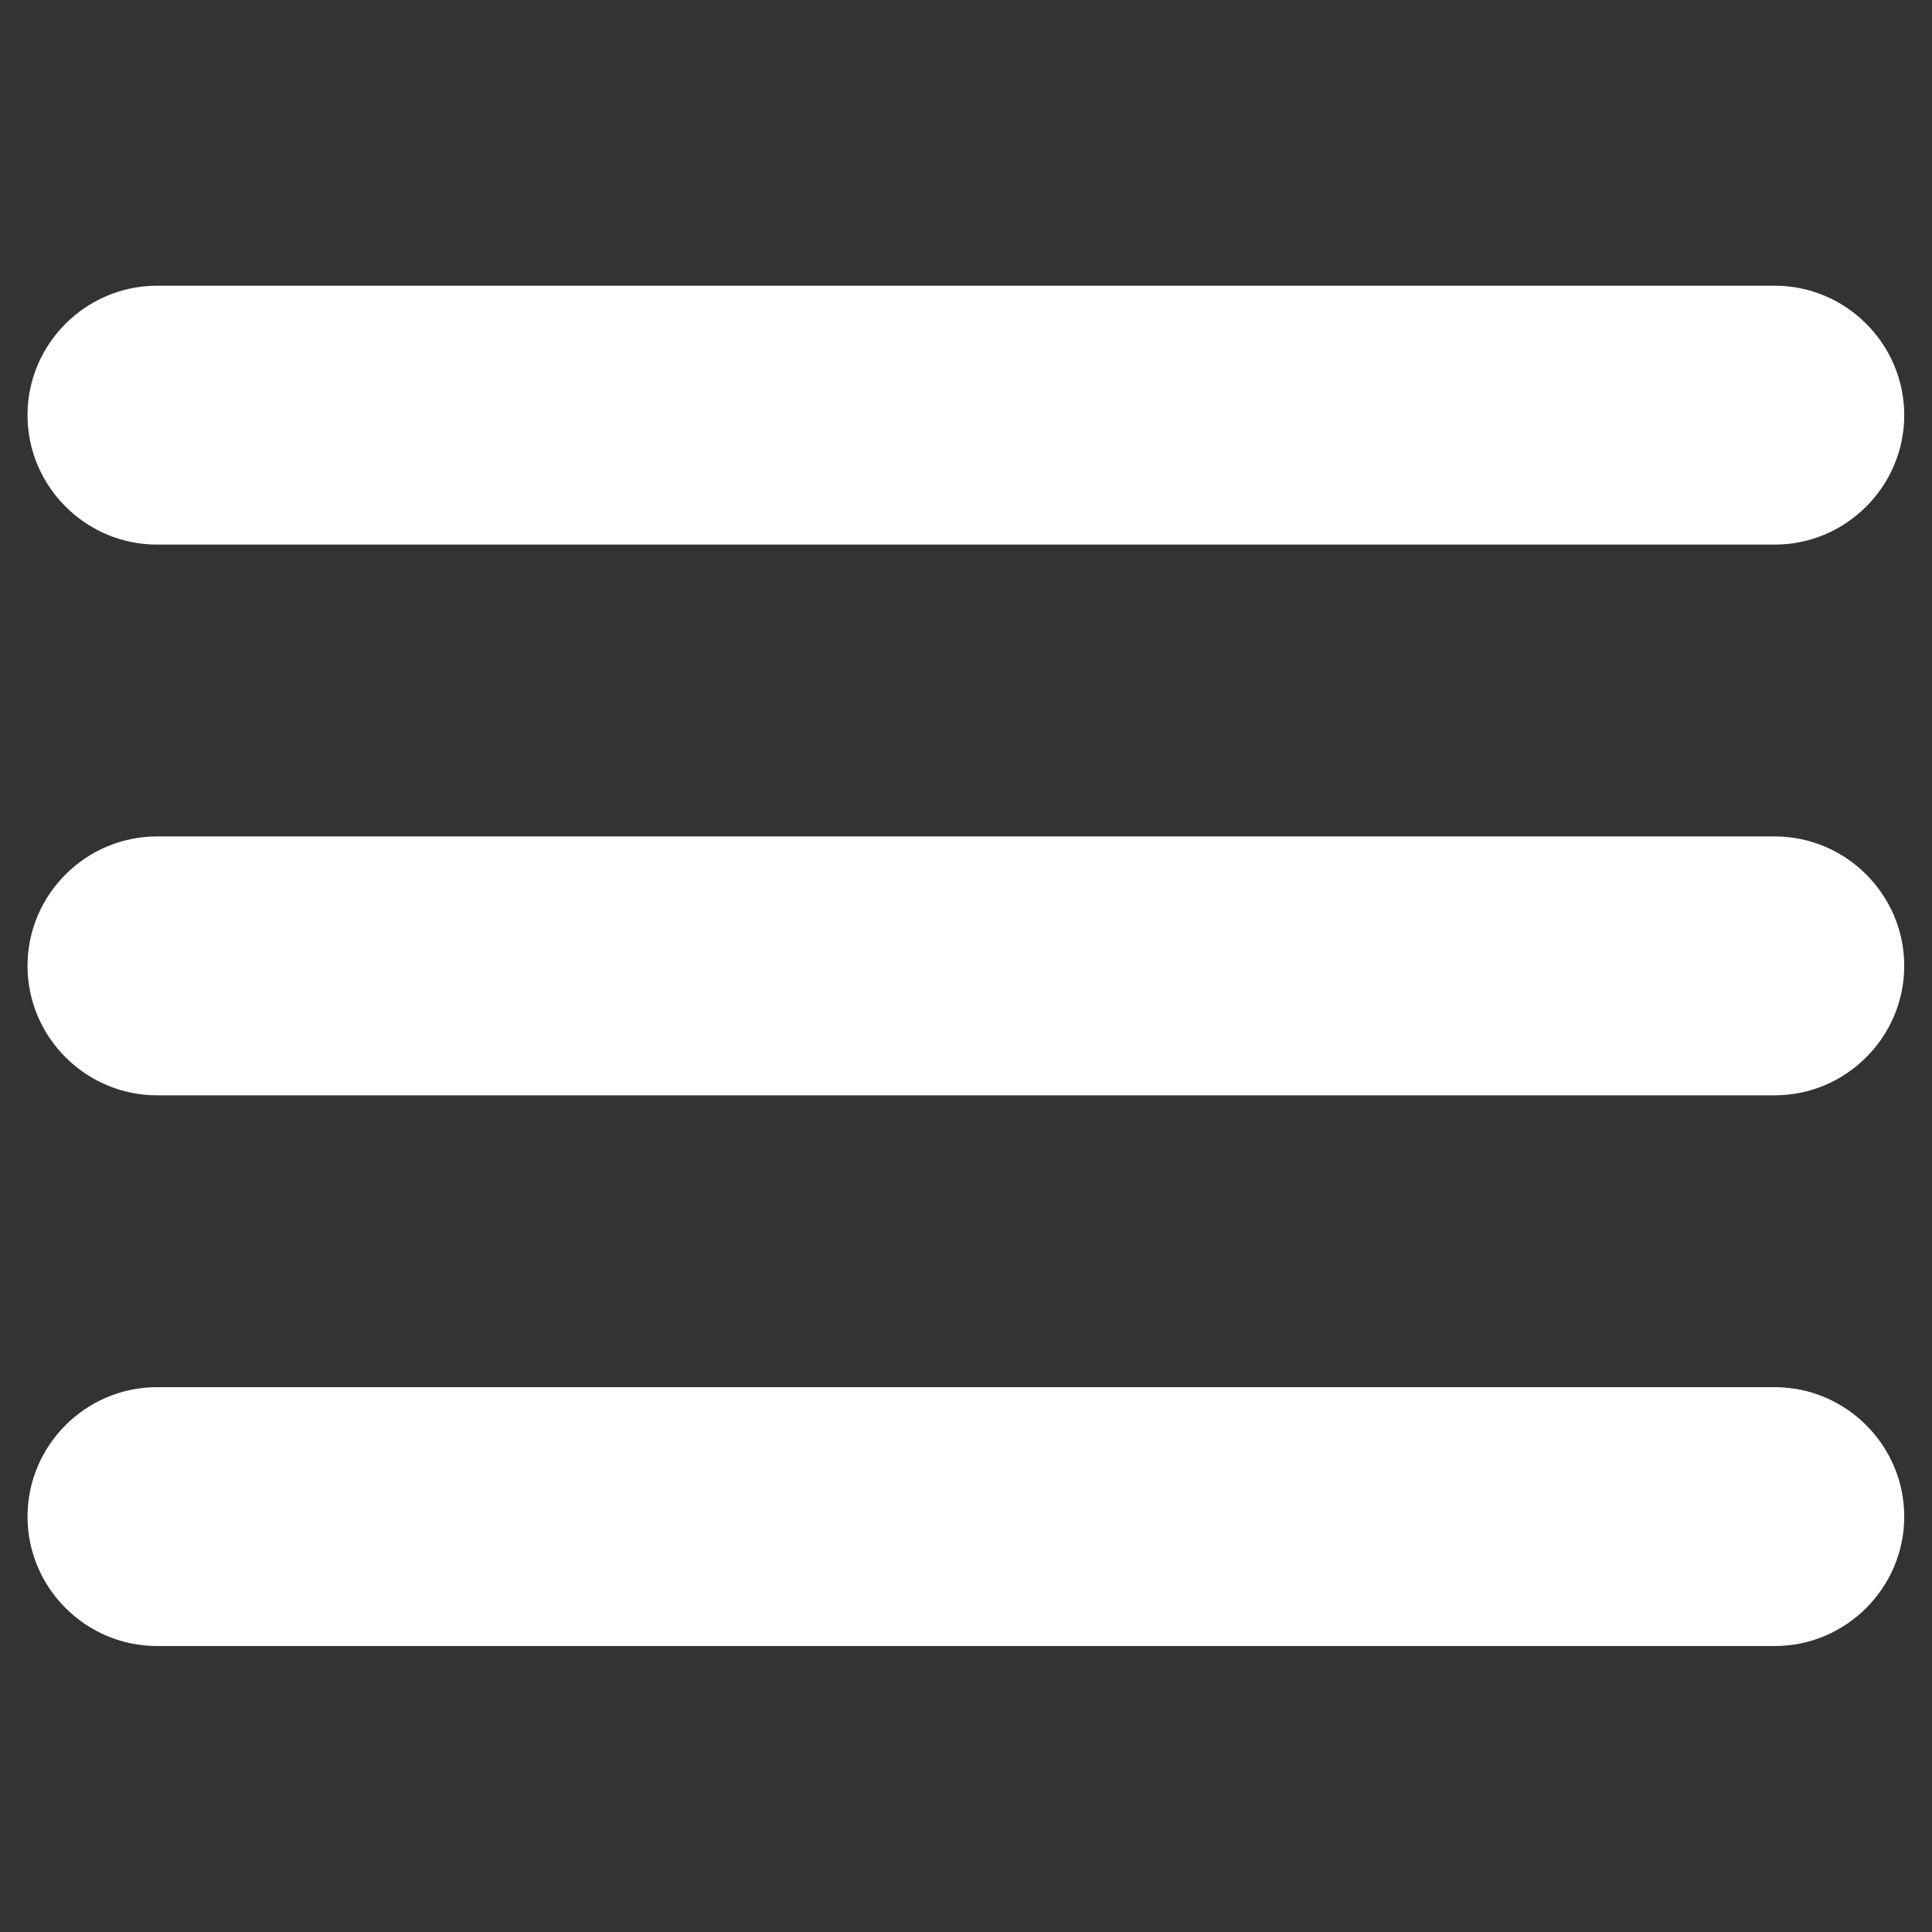<svg xmlns="http://www.w3.org/2000/svg" xmlns:xlink="http://www.w3.org/1999/xlink" viewBox="0 0 512 512"><rect x="0" y="0" width="512" height="512" fill="#333333" stroke="none"/><g transform="translate(-183.073 -183.073) scale(1.715)" fill="#fff"><use xlink:href="#a"/><use xlink:href="#a" y="170.2"/><use xlink:href="#a" y="85.1"/></g><defs><path id="a" d="M381 190.9H131c-11 0-20-9-20-20s9-20 20-20h250c11 0 20 9 20 20s-9 20-20 20z"/></defs></svg>
